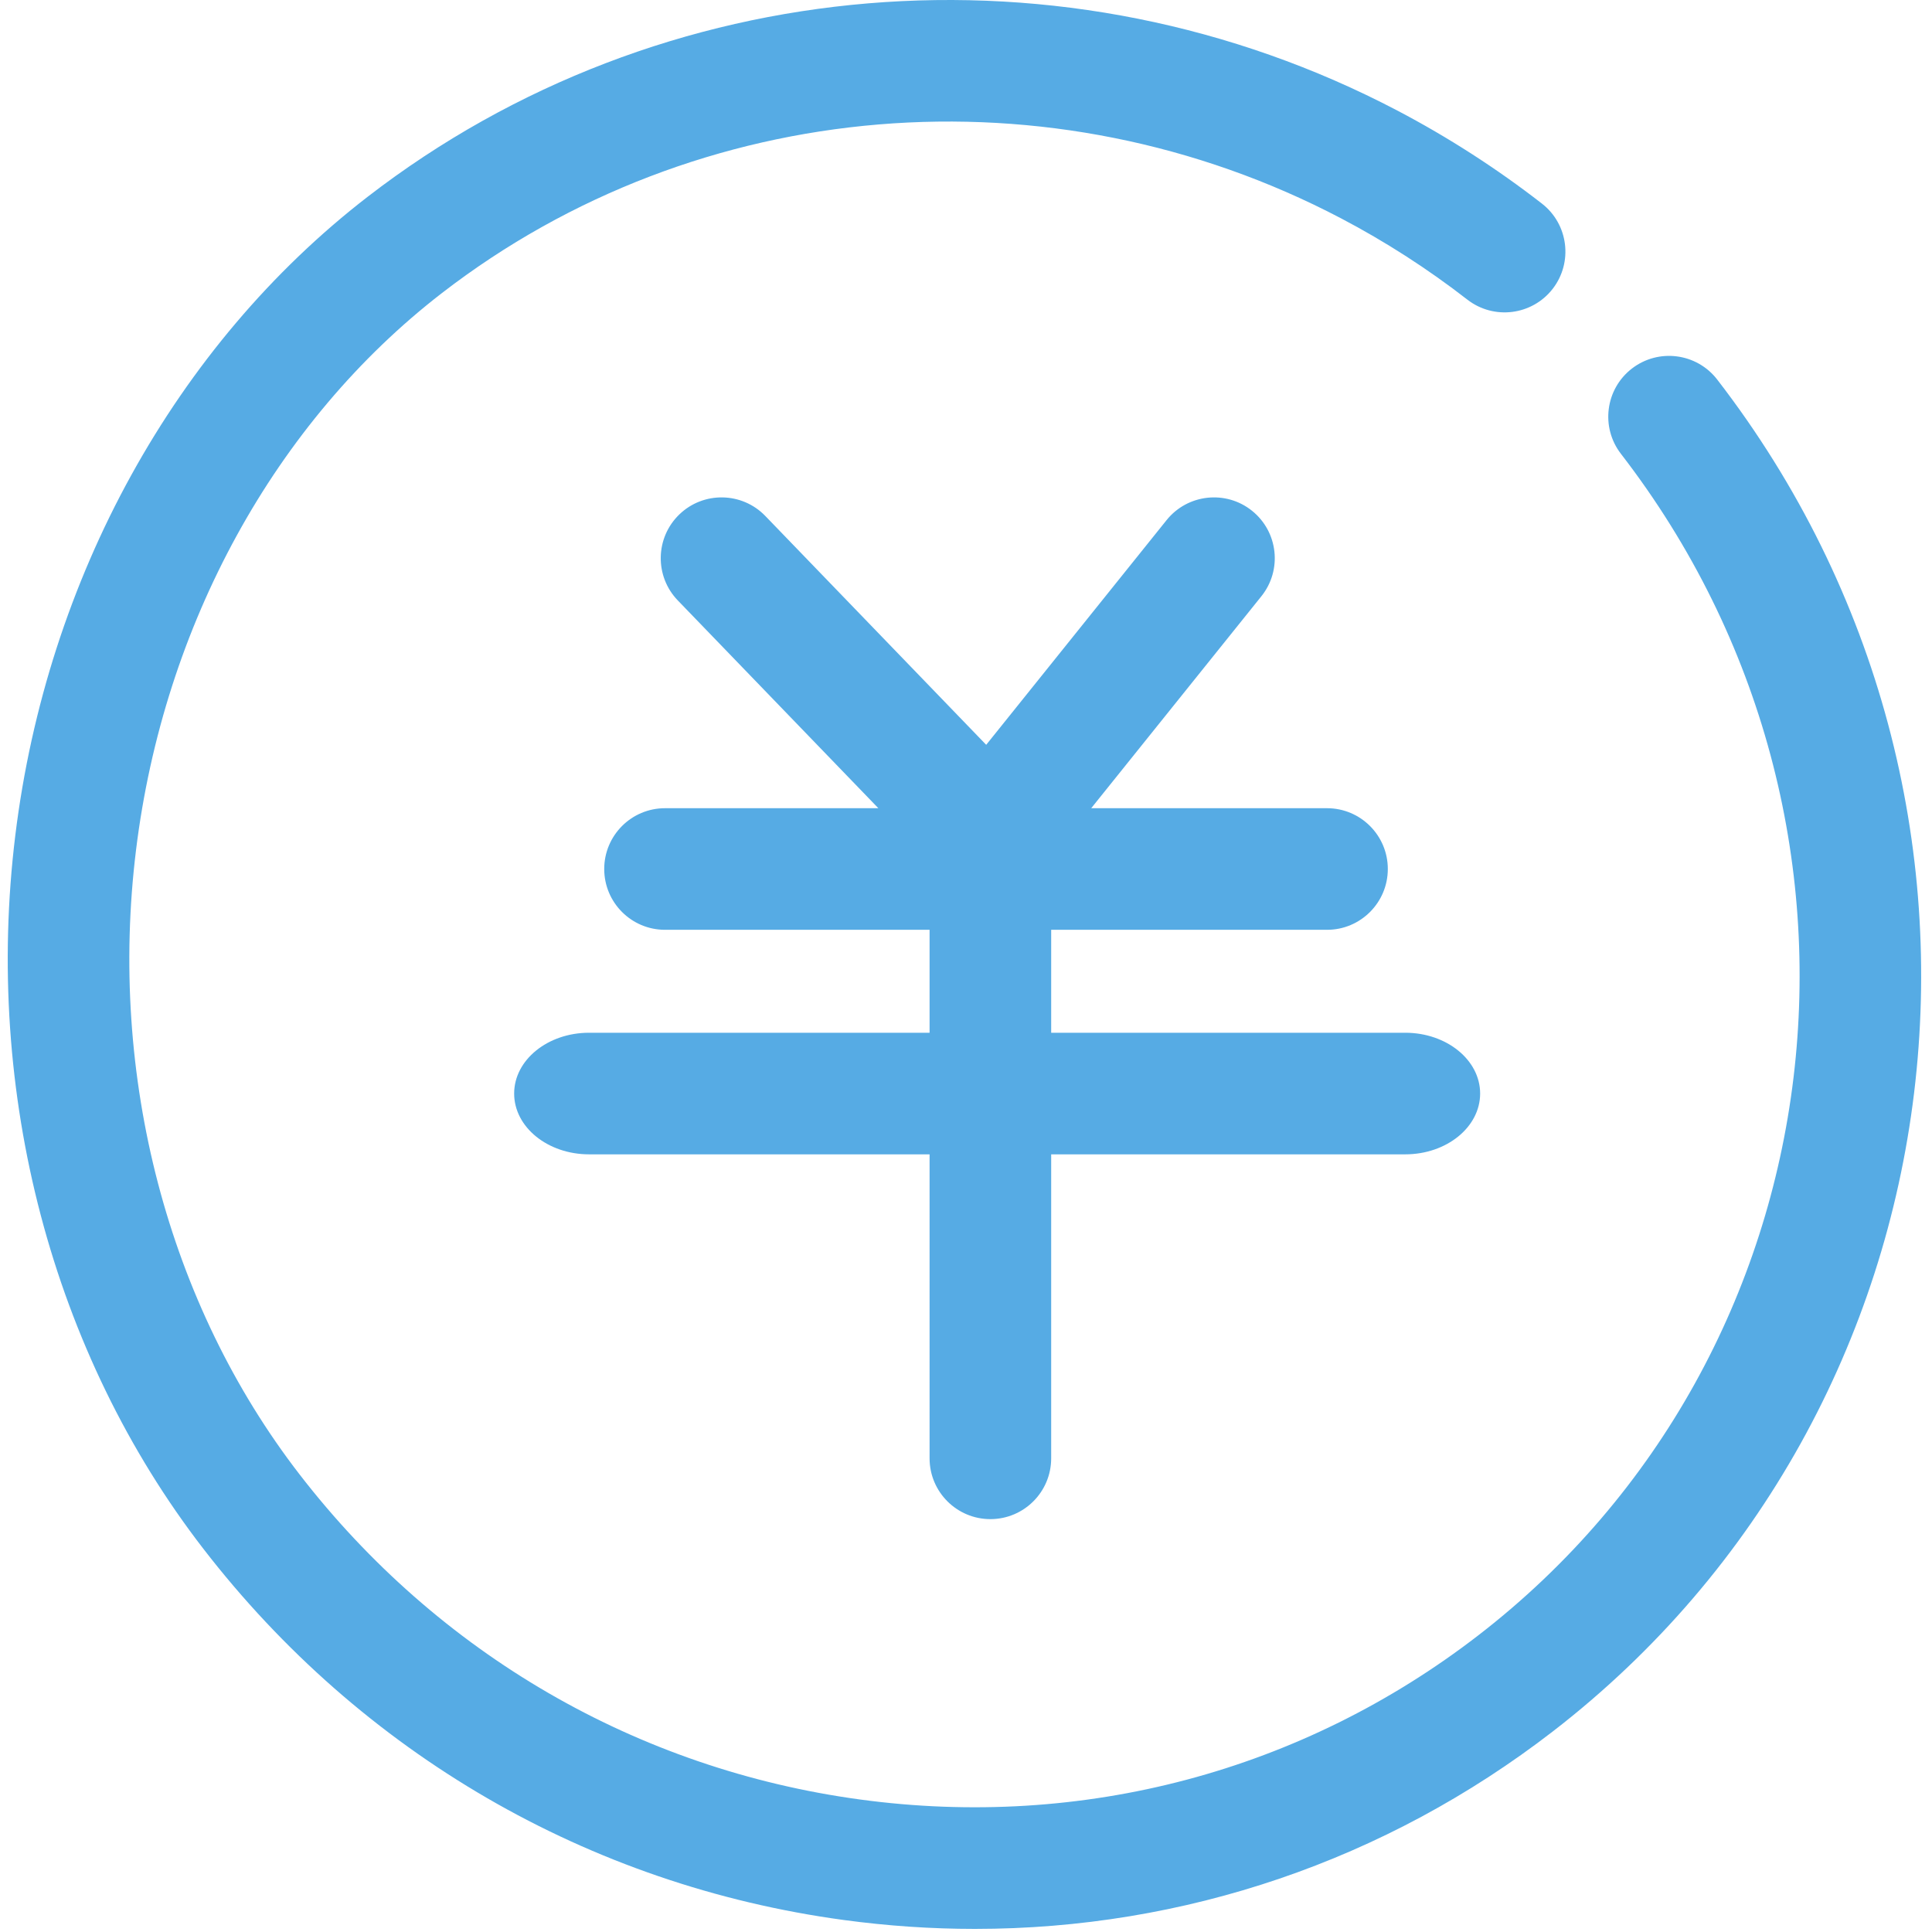 <?xml version="1.0" standalone="no"?><!DOCTYPE svg PUBLIC "-//W3C//DTD SVG 1.1//EN" "http://www.w3.org/Graphics/SVG/1.1/DTD/svg11.dtd"><svg width="200" height="200" viewBox="0 0 200 200" version="1.1" xmlns="http://www.w3.org/2000/svg" xmlns:xlink="http://www.w3.org/1999/xlink"><defs><style type="text/css"><![CDATA[
@font-face { font-family: ifont; src: url(http://at.alicdn.com/t/font_1442373896_4754455.eot?#iefix) format(embedded-opentype), url(http://at.alicdn.com/t/font_1442373896_4754455.woff) format(woff), url(http://at.alicdn.com/t/font_1442373896_4754455.ttf) format(truetype), url(http://at.alicdn.com/t/font_1442373896_4754455.svg#ifont) format(svg); }

]]></style></defs><g class="transform-group"><g transform="scale(0.195, 0.195)"><path d="M525.764 476.455c-8.729 0-17.133-3.546-23.23-9.856l-142.718-147.857c-12.371-12.824-12.006-33.26 0.819-45.635 12.813-12.376 33.272-12.012 45.641 0.801l117.267 121.492 95.754-119.276c11.159-13.902 31.488-16.117 45.372-4.965 13.896 11.159 16.123 31.471 4.965 45.367l-118.703 147.857c-5.795 7.237-14.434 11.612-23.702 12.039C526.741 476.449 526.252 476.455 525.764 476.455L525.764 476.455zM704.476 493.605 353.039 493.605c-17.822 0-32.274-14.452-32.274-32.279 0-17.822 14.452-32.274 32.274-32.274l351.437 0c17.822 0 32.274 14.452 32.274 32.274C736.749 479.148 722.298 493.605 704.476 493.605L704.476 493.605zM745.977 612.806 312.738 612.806c-21.974 0-39.79-14.45-39.79-32.278 0-17.822 17.816-32.275 39.79-32.275l433.239 0c21.968 0 39.785 14.452 39.785 32.275C785.762 598.356 767.945 612.806 745.977 612.806L745.977 612.806zM350.043 585.611l351.432 0L350.043 585.611 350.043 585.611zM525.764 806.457c-17.822 0-32.278-14.45-32.278-32.272L493.486 461.325c0-17.822 14.456-32.274 32.278-32.274s32.274 14.452 32.274 32.274l0 312.859C558.038 792.007 543.586 806.457 525.764 806.457L525.764 806.457zM517.551 1024c-23.1 0-46.393-1.577-69.717-4.741-135.22-18.378-255.936-88.365-339.915-197.106C27.699 718.283-8.669 580.248 8.126 443.442c16.784-136.583 84.949-260.138 187.036-338.972C350.974-15.86 565.605-33.802 741.939 58.761c26.854 14.103 52.636 30.691 76.602 49.31 14.093 10.933 16.627 31.207 5.711 45.293-10.956 14.08-31.235 16.599-45.293 5.688-20.974-16.291-43.533-30.805-67.026-43.135-154.017-80.853-341.412-65.303-477.304 39.641C146.087 223.93 86.894 331.728 72.207 451.312c-14.749 120.079 16.88 240.856 86.806 331.382 73.55 95.233 179.2 156.52 297.504 172.599 118.149 16.056 234.753-14.924 328.382-87.226 193.398-149.355 227.314-430.693 75.614-627.137-10.889-14.108-8.291-34.376 5.812-45.276 14.093-10.871 34.36-8.302 45.276 5.818 173.466 224.616 134.321 546.569-87.244 717.684C735.459 987.816 628.531 1024 517.551 1024L517.551 1024zM517.551 1024" fill="#56abe4"></path></g></g></svg>